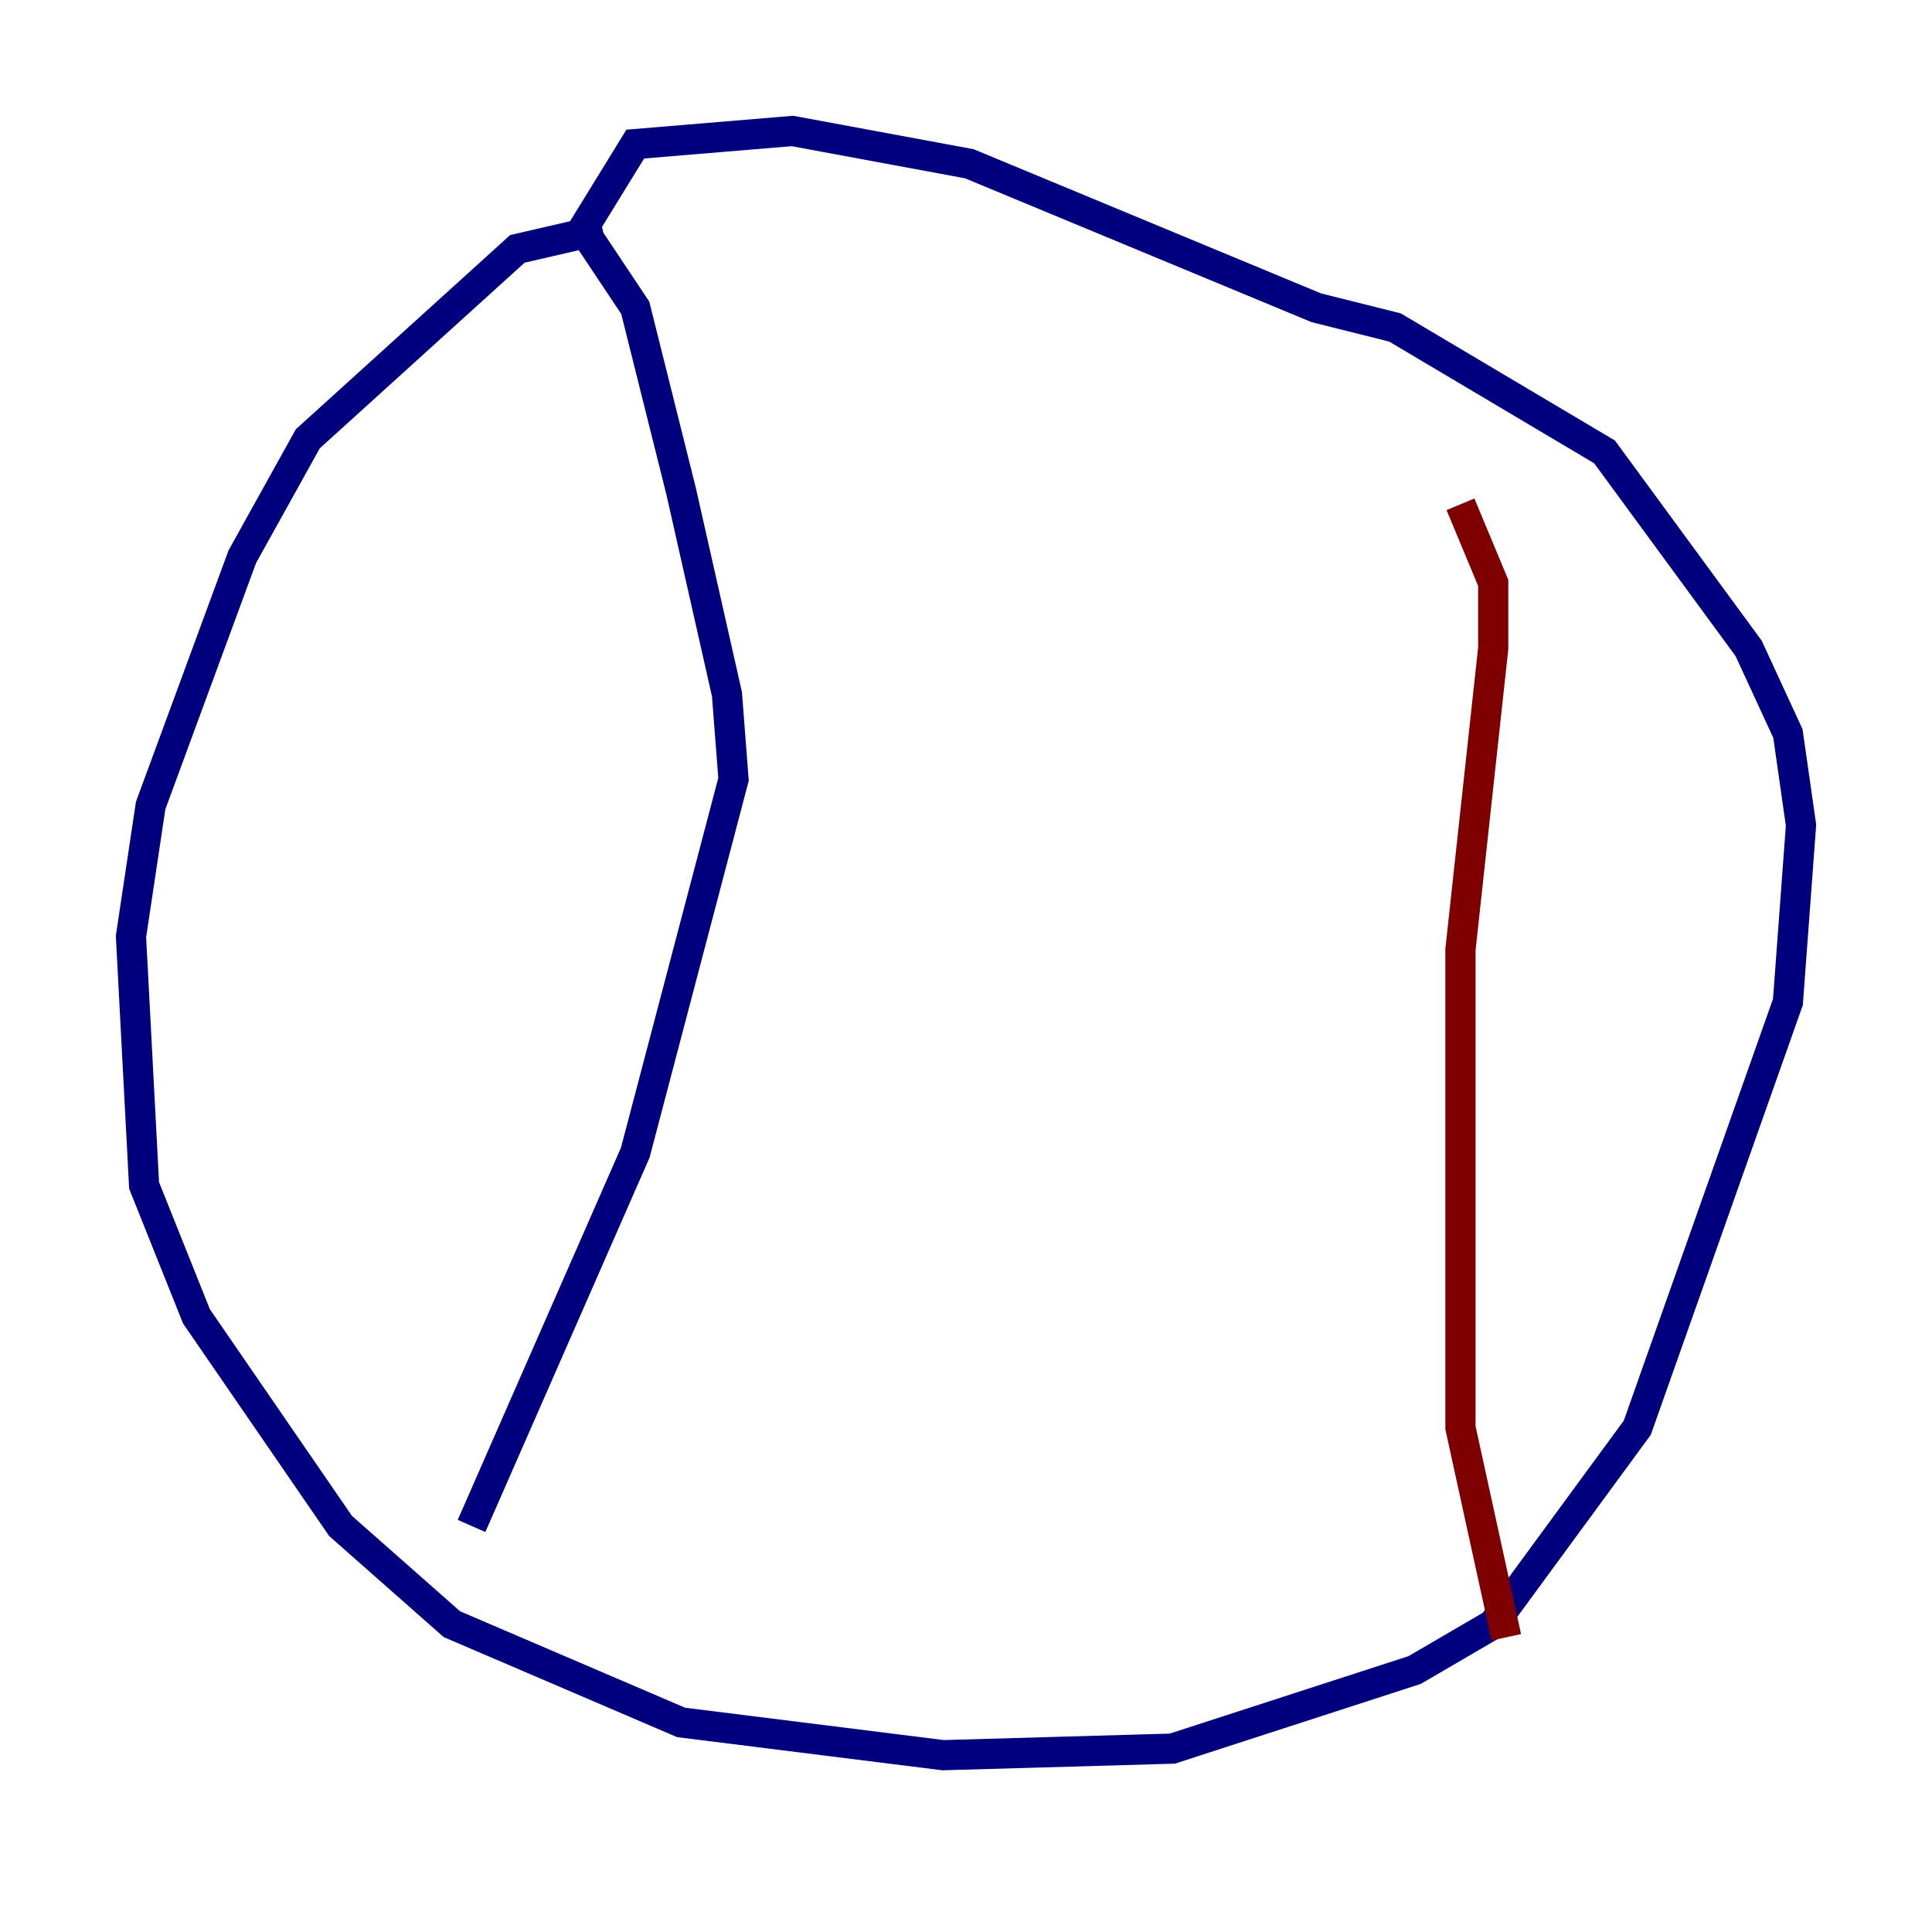 <?xml version="1.0" encoding="utf-8" ?>
<svg baseProfile="tiny" height="128" version="1.2" viewBox="0,0,128,128" width="128" xmlns="http://www.w3.org/2000/svg" xmlns:ev="http://www.w3.org/2001/xml-events" xmlns:xlink="http://www.w3.org/1999/xlink"><defs /><polyline fill="none" points="39.919,15.186 34.278,16.488 20.393,29.071 16.054,36.881 9.98,53.37 8.678,62.047 9.546,78.536 13.017,87.214 22.563,101.098 29.939,107.607 45.125,114.115 62.481,116.285 77.668,115.851 93.722,110.644 98.929,107.607 108.475,94.59 118.454,66.386 119.322,54.671 118.454,48.597 115.851,42.956 106.305,29.939 92.42,21.695 87.214,20.393 64.217,10.848 52.502,8.678 42.088,9.546 38.617,15.186 42.088,20.393 45.125,32.542 48.163,45.993 48.597,51.634 42.088,76.366 31.241,101.098" stroke="#00007f" stroke-width="2" /><polyline fill="none" points="96.759,33.41 98.929,38.617 98.929,42.956 96.759,62.915 96.759,94.59 99.797,108.475" stroke="#7f0000" stroke-width="2" /></svg>